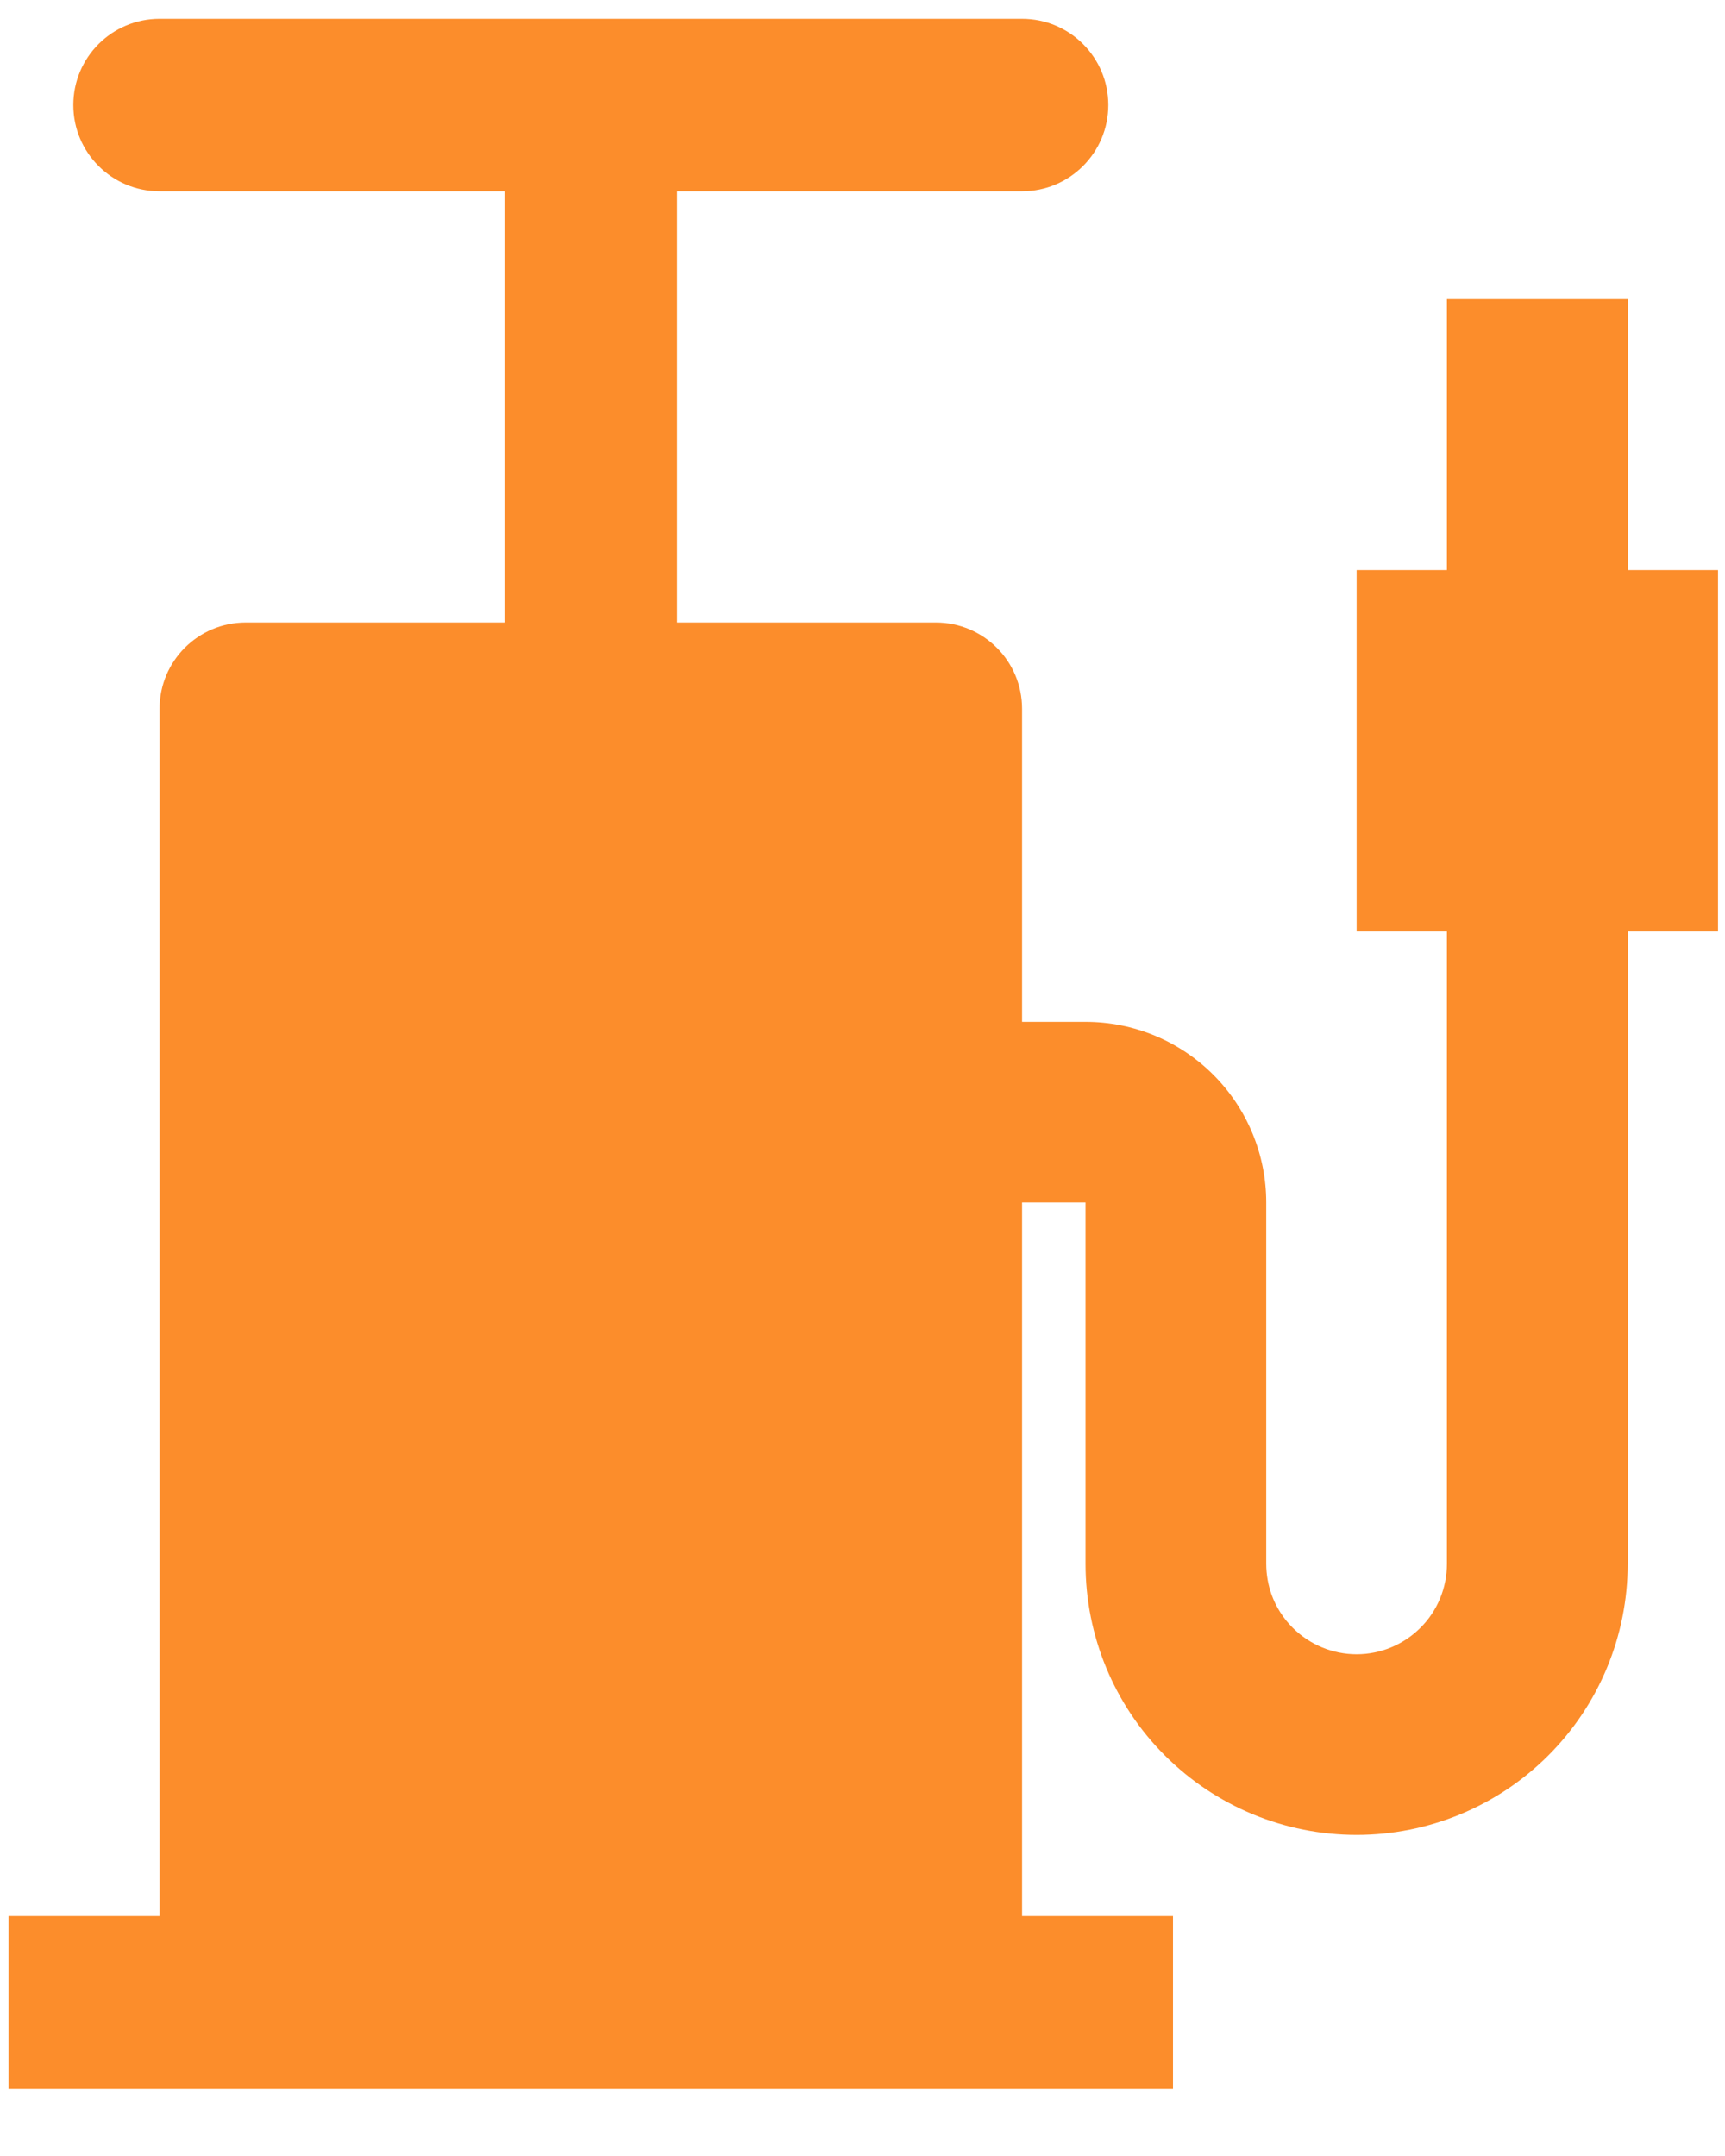 <svg width="20" height="25" viewBox="0 0 20 25" fill="none" xmlns="http://www.w3.org/2000/svg">
<g id="Group 3495">
<path id="Union" fill-rule="evenodd" clip-rule="evenodd" d="M1.85 0.218C1.298 0.218 0.85 0.665 0.85 1.218C0.85 1.77 1.298 2.218 1.85 2.218H5.85V7.688H7.85V2.218H11.85C12.402 2.218 12.85 1.77 12.85 1.218C12.85 0.665 12.402 0.218 11.85 0.218H1.85Z" fill="#FC8D2B"/>
<path id="Union_2" fill-rule="evenodd" clip-rule="evenodd" d="M16.776 10.801H15.729V6.61H16.776V3.468H18.872V6.61H19.919V10.801H18.872V18.134C18.872 18.968 18.54 19.768 17.951 20.356C17.361 20.946 16.562 21.277 15.729 21.277C14.895 21.277 14.096 20.946 13.506 20.356C12.917 19.768 12.586 18.968 12.586 18.134V13.943H11.85V22.218H13.6V24.218H0.1V22.218H1.85V8.218C1.85 7.665 2.298 7.218 2.85 7.218H10.85C11.402 7.218 11.85 7.665 11.85 8.218V11.849H12.586C13.142 11.849 13.674 12.069 14.067 12.462C14.46 12.855 14.681 13.388 14.681 13.943V18.134C14.681 18.257 14.703 18.378 14.743 18.491C14.795 18.634 14.878 18.766 14.988 18.875C15.184 19.071 15.451 19.182 15.729 19.182C16.006 19.182 16.273 19.071 16.469 18.875C16.666 18.679 16.776 18.412 16.776 18.134V10.801Z" fill="#FC8D2B"/>
</g>
</svg>
